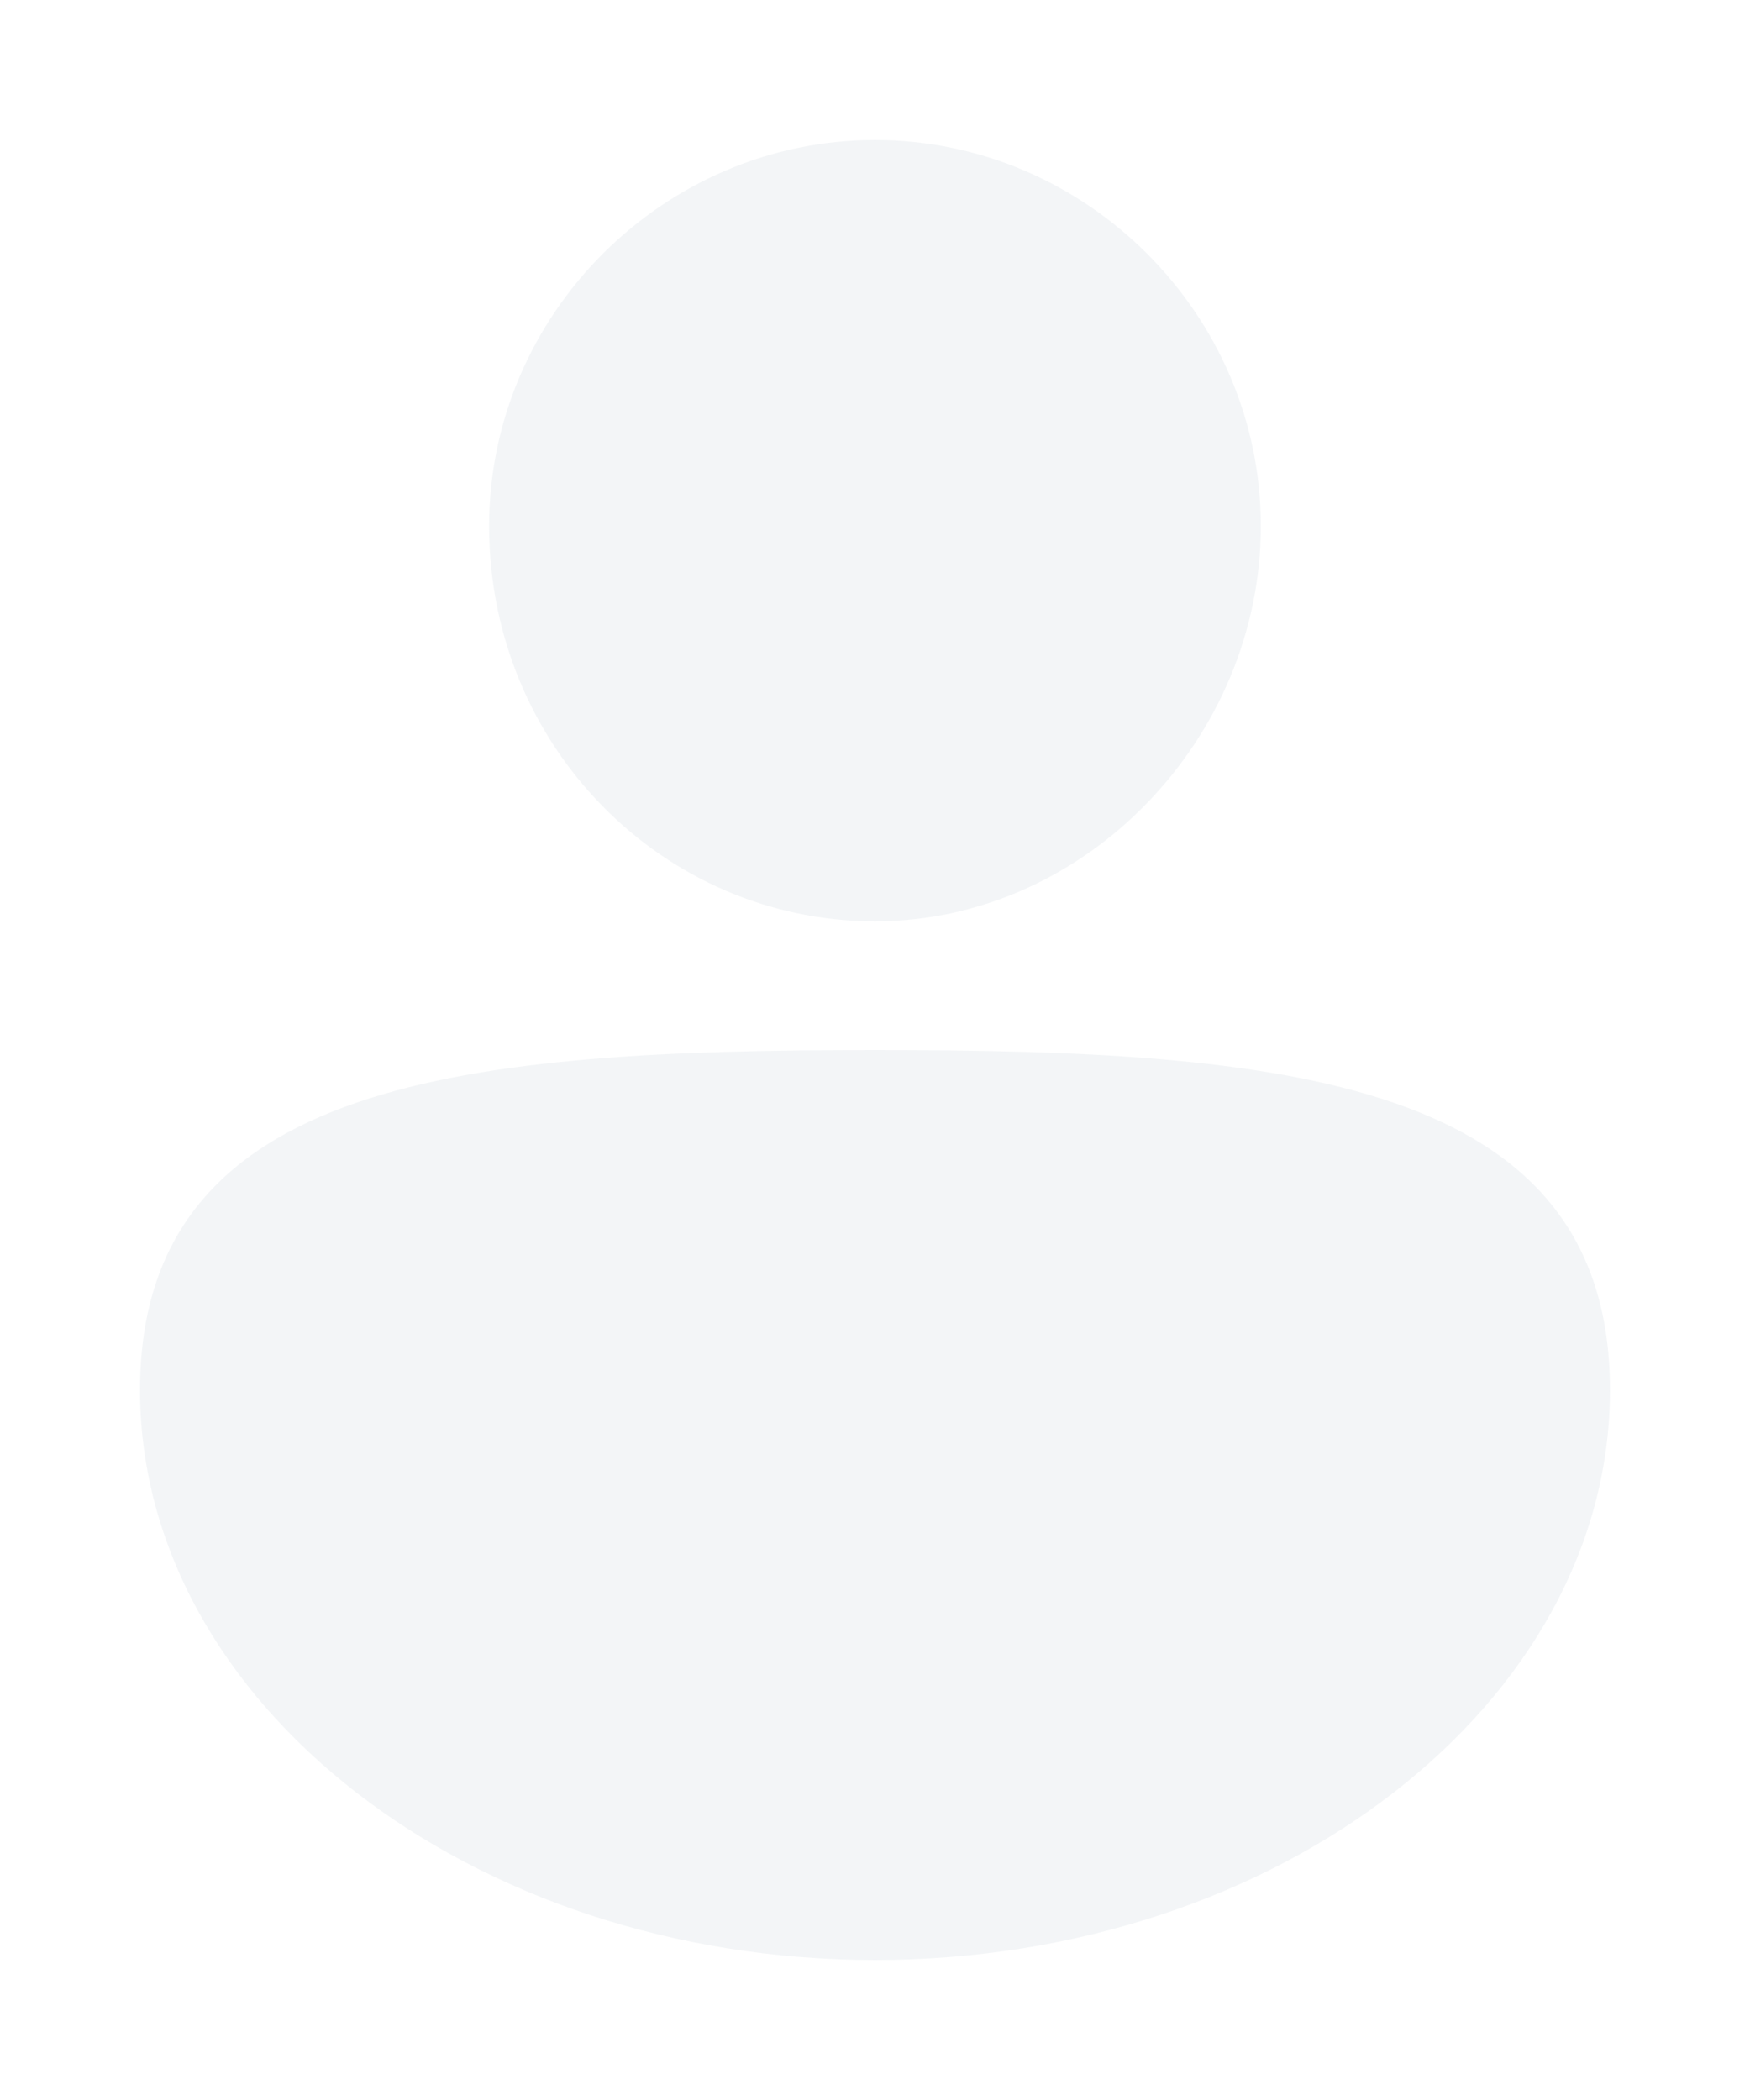 <svg width="25" height="30" viewBox="0 0 25 30" fill="none" xmlns="http://www.w3.org/2000/svg">
  <g opacity="0.5" filter="url(#filter0_d)">
    <path d="M5.987 6.515C5.987 3.495 8.481 1 11.5 1C14.519 1 17.012 3.495 17.012 6.515C17.012 9.535 14.519 12.162 11.5 12.162C8.481 12.162 5.987 9.667 5.987 6.515ZM11.5 14C5.725 14 1 14.394 1 18.859C1 23.323 5.725 27 11.5 27C17.275 27 22 23.323 22 18.859C22 14.394 17.275 14 11.5 14Z" fill="#E8ECF0"/>
  </g>
  <defs>
    <filter id="filter0_d" x="0" y="0" width="25" height="30" filterUnits="userSpaceOnUse" color-interpolation-filters="sRGB">
      <feFlood flood-opacity="0" result="BackgroundImageFix"/>
      <feColorMatrix in="SourceAlpha" type="matrix" values="0 0 0 0 0 0 0 0 0 0 0 0 0 0 0 0 0 0 127 0"/>
      <feOffset dx="1" dy="1"/>
      <feGaussianBlur stdDeviation="1"/>
      <feColorMatrix type="matrix" values="0 0 0 0 0.35 0 0 0 0 0.385 0 0 0 0 0.438 0 0 0 0.5 0"/>
      <feBlend mode="normal" in2="BackgroundImageFix" result="effect1_dropShadow"/>
      <feBlend mode="normal" in="SourceGraphic" in2="effect1_dropShadow" result="shape"/>
    </filter>
  </defs>
</svg>

